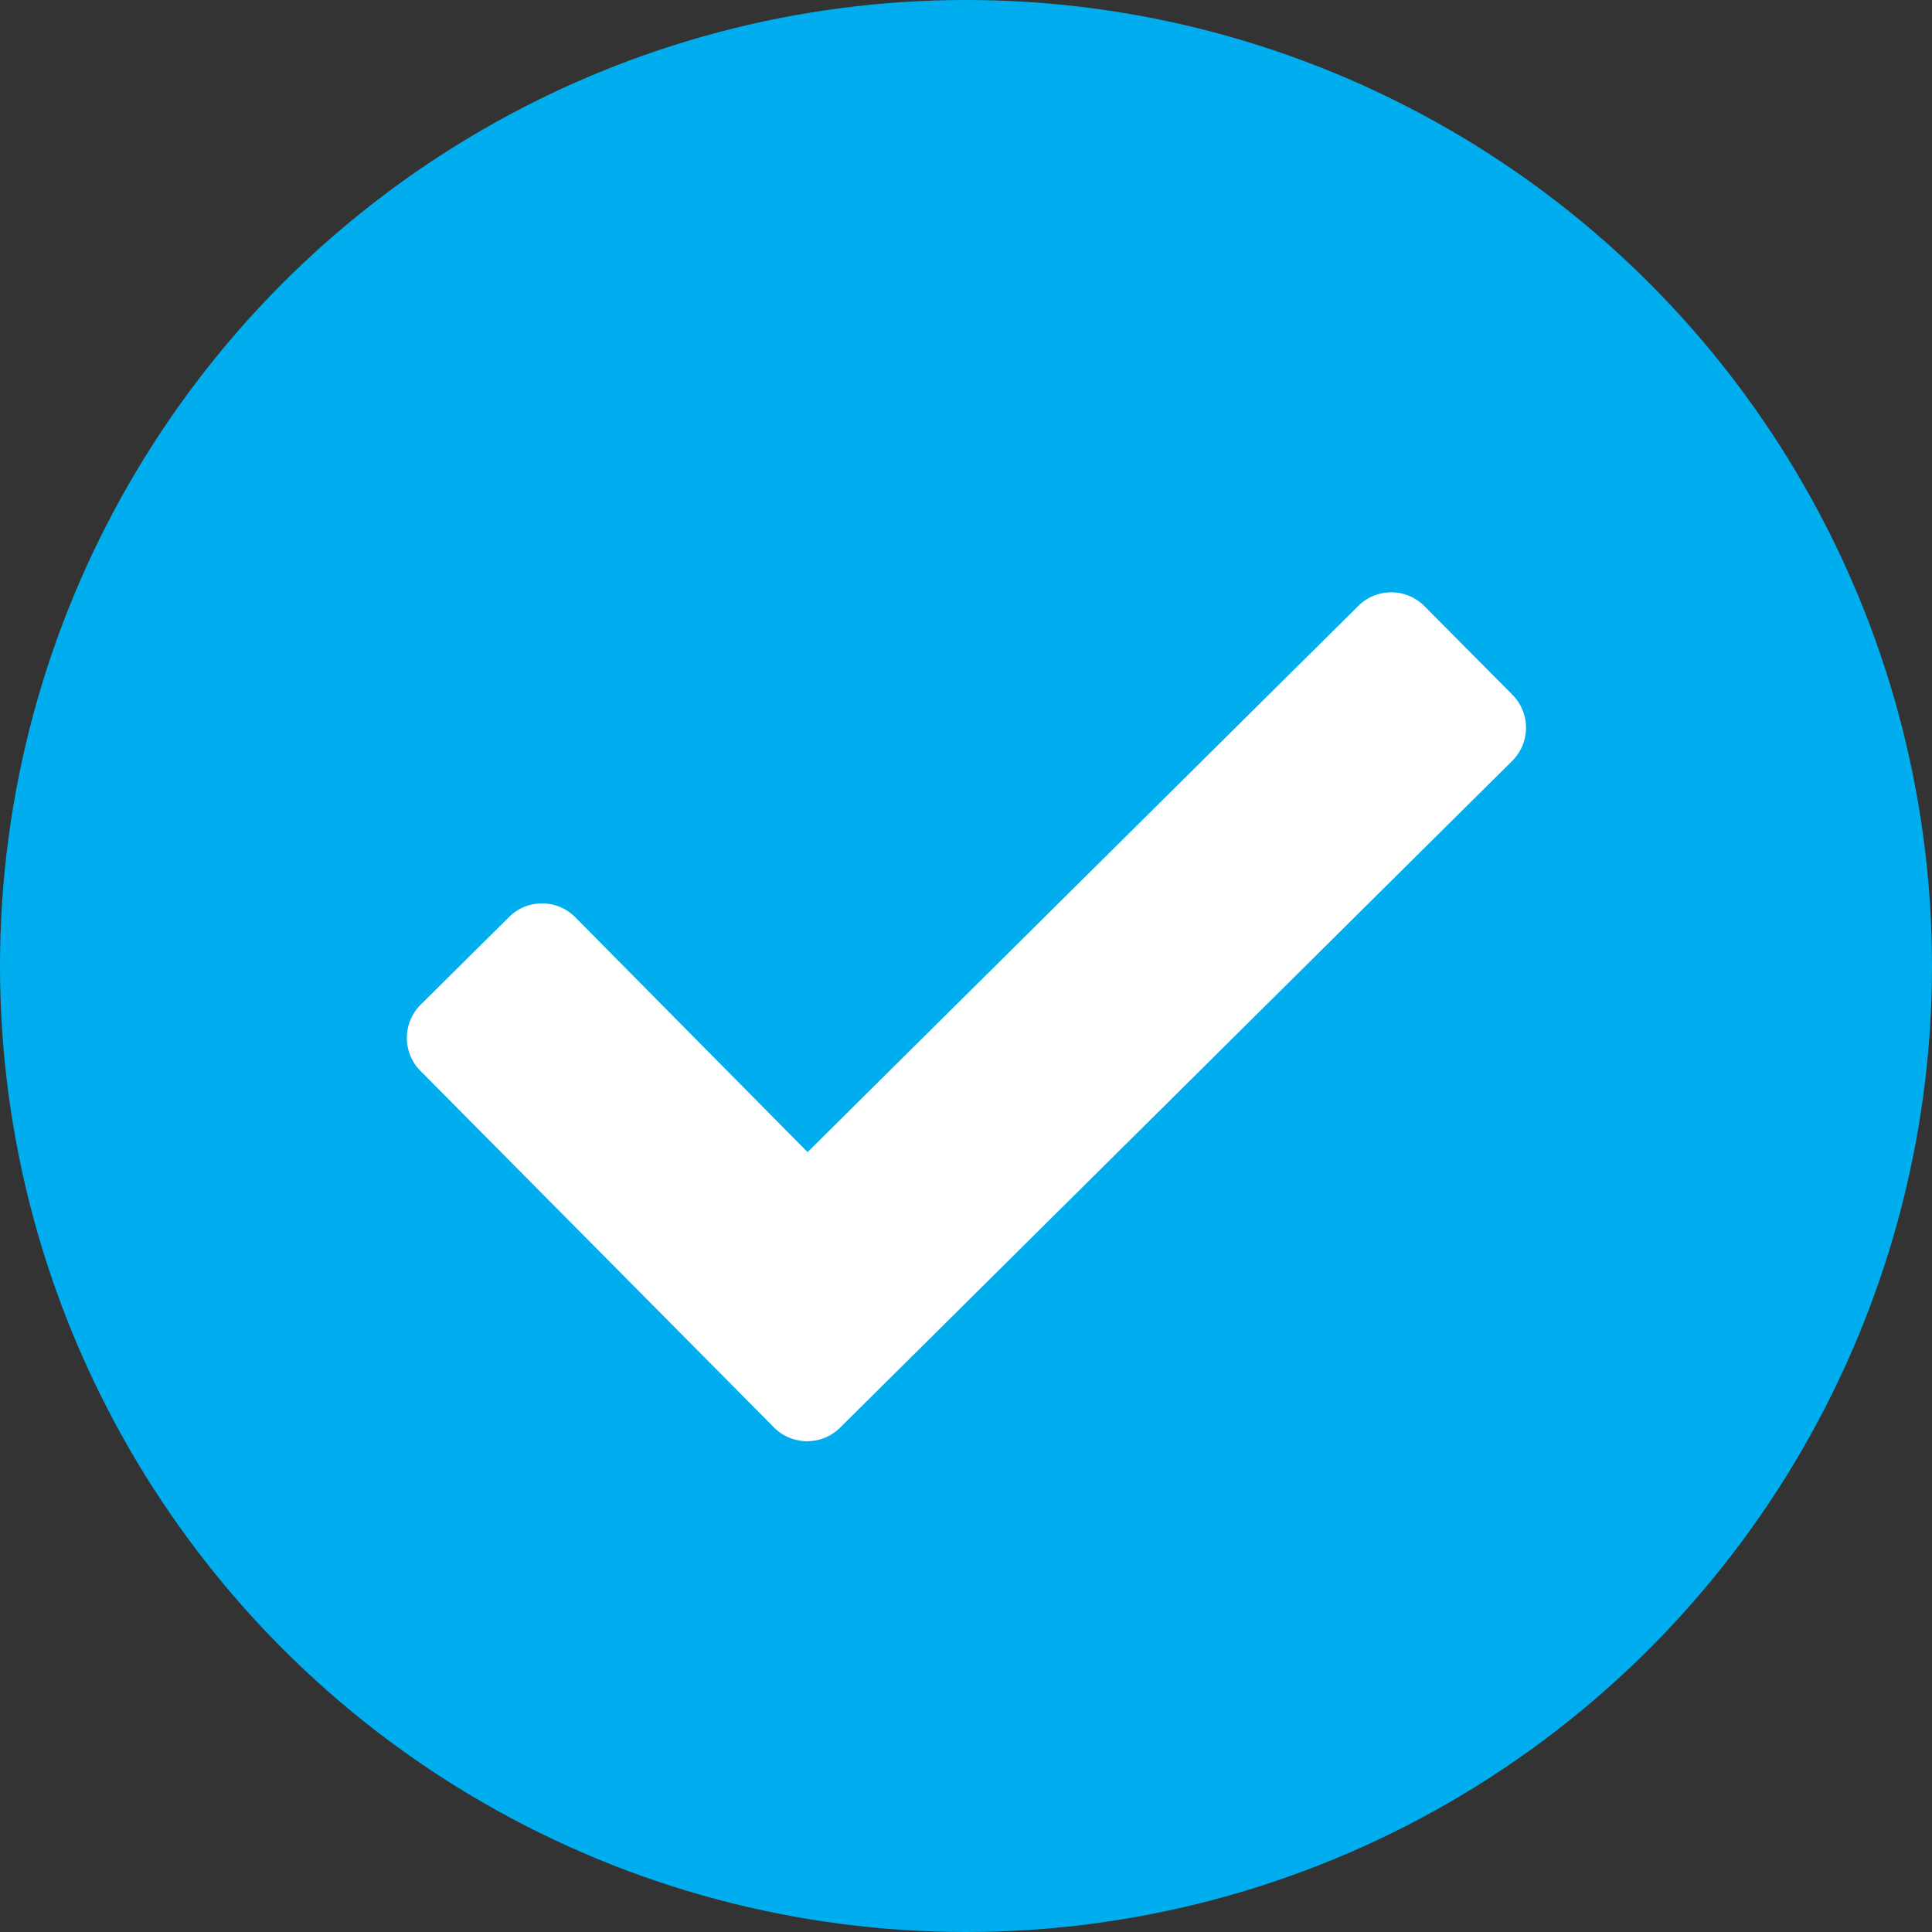 <svg id="check" xmlns="http://www.w3.org/2000/svg" width="9" height="9" viewBox="0 0 9 9">
  <rect x="0" y="0" width="9" height="9" fill="#333333" stroke="none"/>
  <circle id="Ellipse_8" data-name="Ellipse 8" cx="4.5" cy="4.5" r="4.5" fill="#00aeef"/>
  <path id="check-circle-regular" d="M15.465,11.848l-.409-.412a.218.218,0,0,0-.308,0l-2.565,2.544L11.1,12.885a.218.218,0,0,0-.308,0l-.412.409a.218.218,0,0,0,0,.308l1.647,1.661a.218.218,0,0,0,.308,0l3.132-3.107A.218.218,0,0,0,15.465,11.848Z" transform="translate(-8.421 -8.613)" fill="#fff"/>
</svg>
